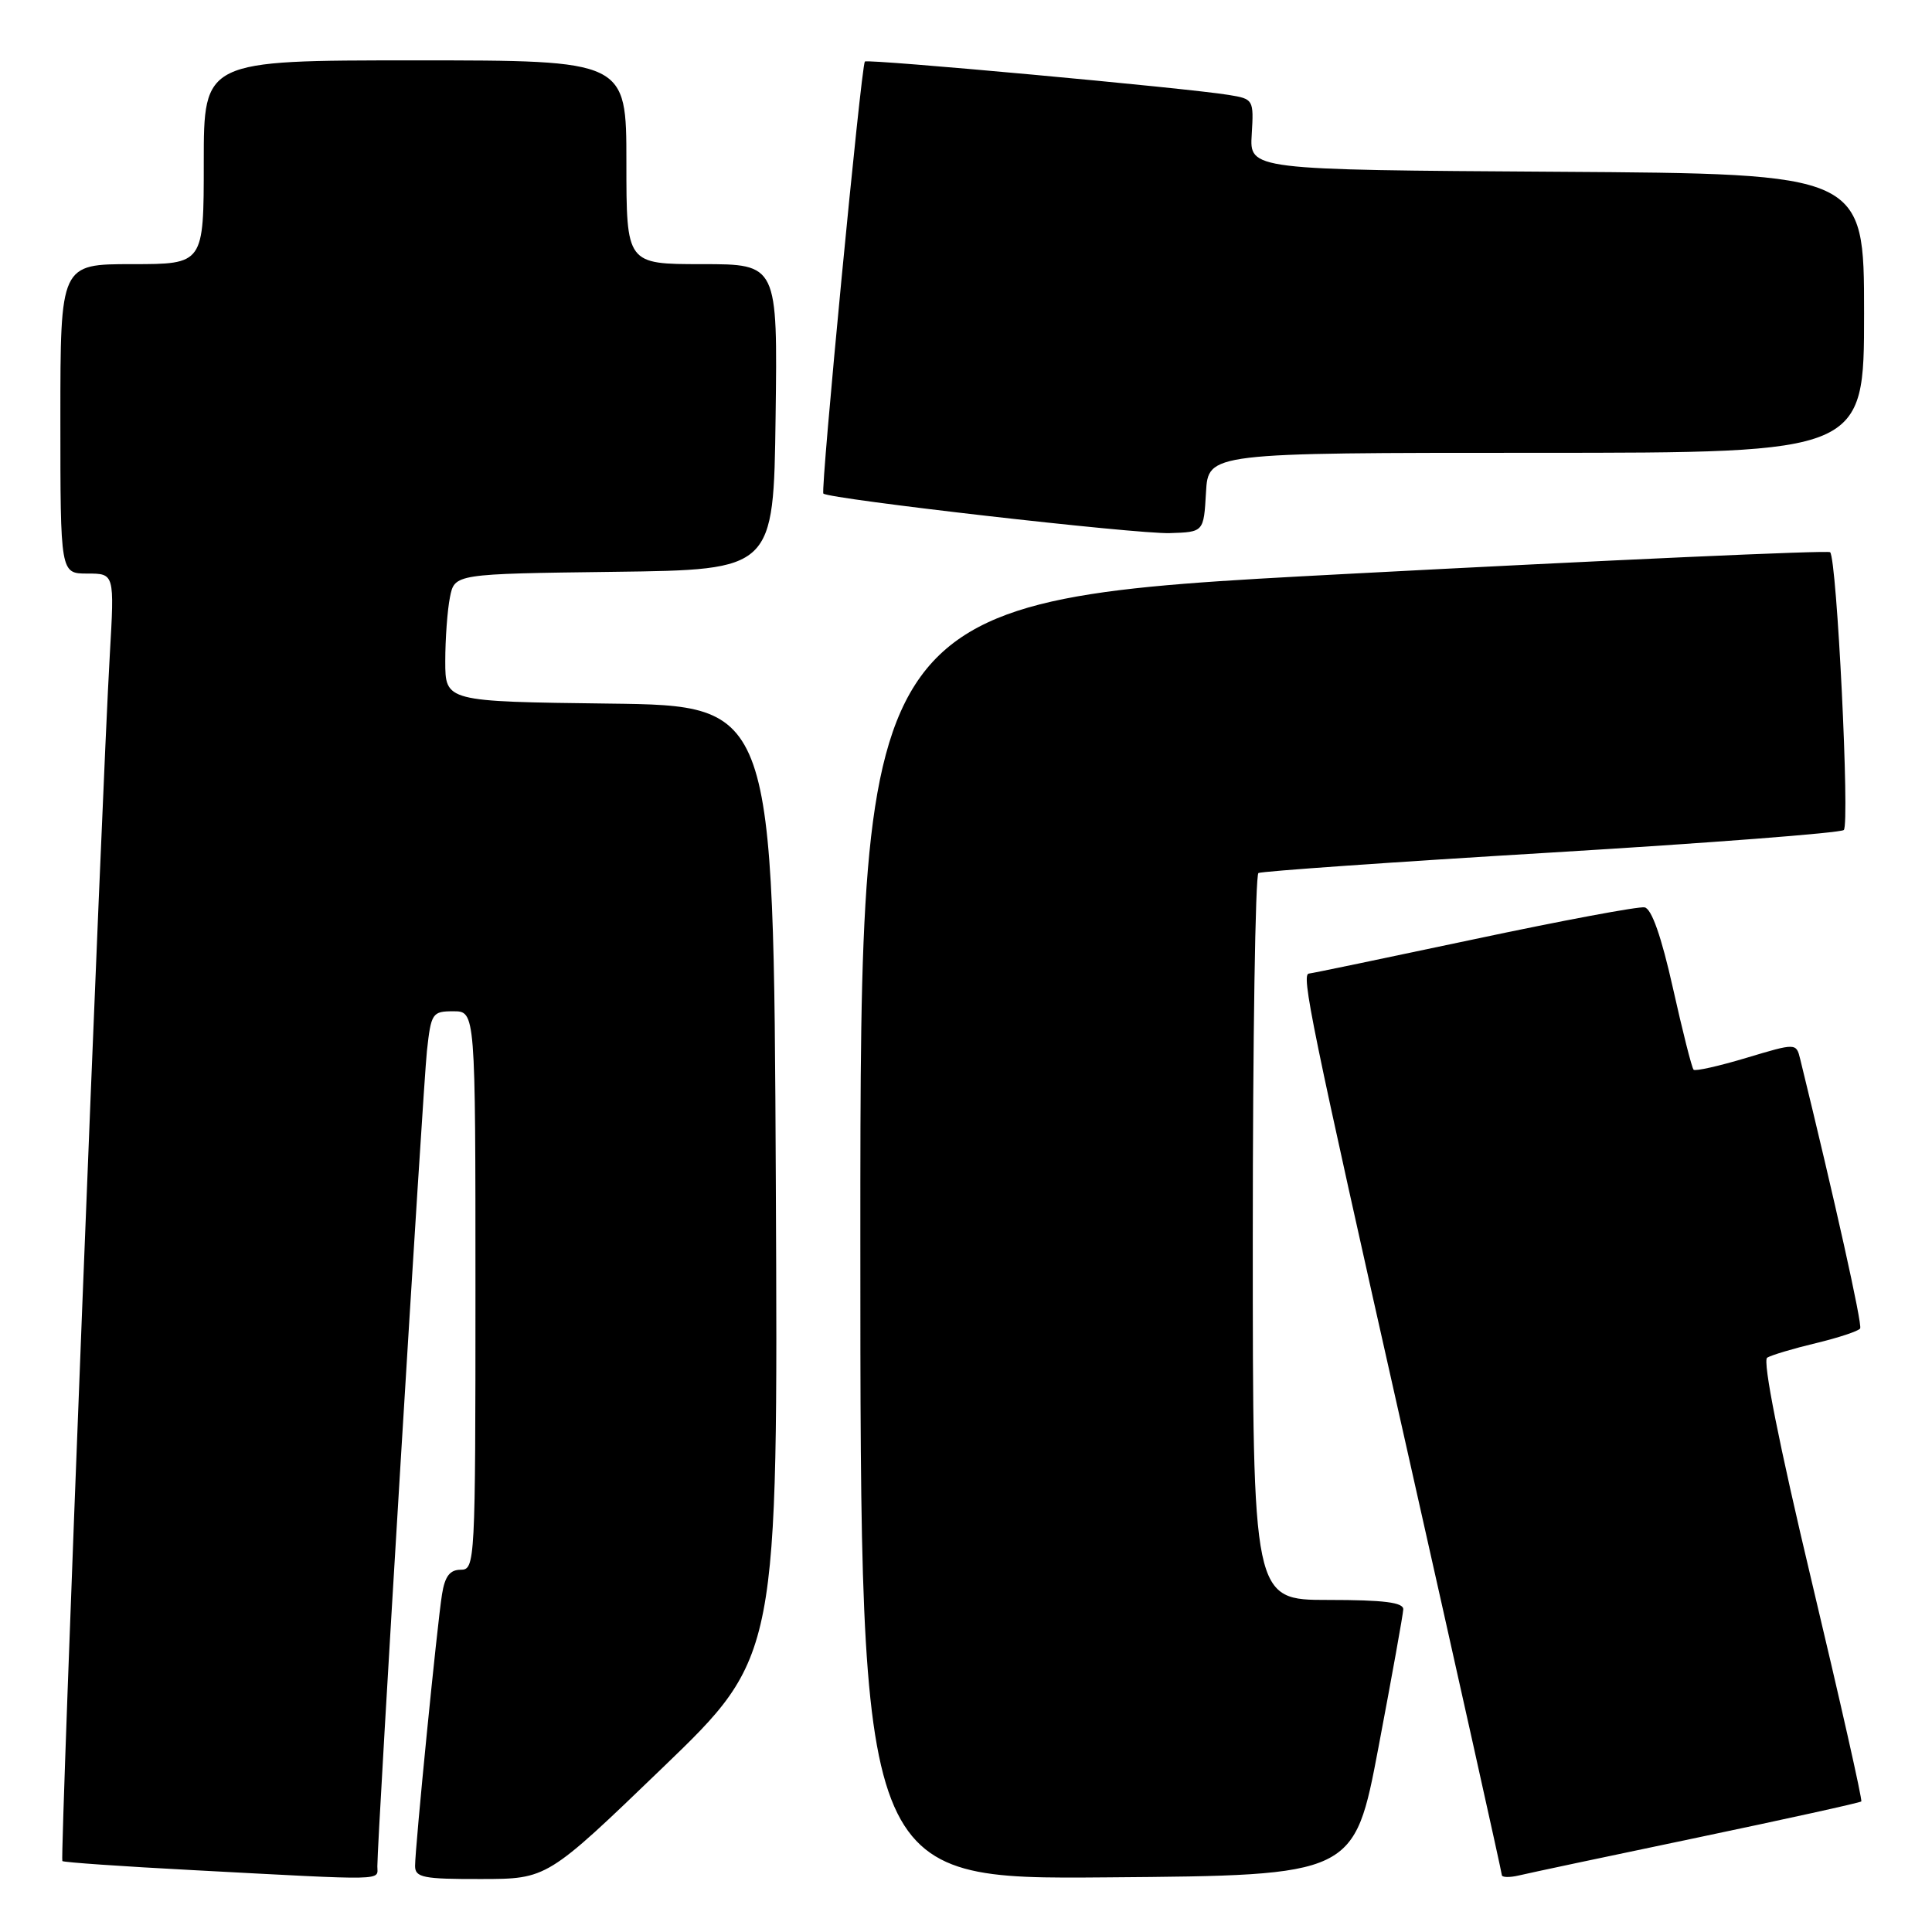 <?xml version="1.0" encoding="UTF-8" standalone="no"?>
<!DOCTYPE svg PUBLIC "-//W3C//DTD SVG 1.1//EN" "http://www.w3.org/Graphics/SVG/1.1/DTD/svg11.dtd" >
<svg xmlns="http://www.w3.org/2000/svg" xmlns:xlink="http://www.w3.org/1999/xlink" version="1.1" viewBox="0 0 256 256">
 <g >
 <path fill="currentColor"
d=" M 50.00 247.29 C 50.00 243.47 56.05 144.12 56.57 139.25 C 57.12 134.24 57.28 134.00 60.07 134.00 C 63.00 134.00 63.00 134.00 63.00 171.00 C 63.00 207.05 62.95 208.00 61.05 208.00 C 59.61 208.00 58.95 208.87 58.57 211.25 C 57.93 215.19 55.00 244.79 55.00 247.25 C 55.00 248.78 56.08 249.00 63.75 248.98 C 72.50 248.97 72.50 248.97 87.80 234.23 C 103.10 219.50 103.10 219.50 102.80 156.50 C 102.50 93.50 102.50 93.50 80.75 93.23 C 59.00 92.96 59.00 92.96 59.00 87.61 C 59.00 84.66 59.28 80.85 59.62 79.14 C 60.24 76.04 60.24 76.04 81.37 75.77 C 102.50 75.50 102.50 75.50 102.77 55.25 C 103.04 35.00 103.04 35.00 93.02 35.00 C 83.00 35.00 83.00 35.00 83.00 21.50 C 83.00 8.00 83.00 8.00 55.00 8.00 C 27.00 8.00 27.00 8.00 27.00 21.50 C 27.00 35.00 27.00 35.00 17.50 35.00 C 8.00 35.00 8.00 35.00 8.00 55.50 C 8.00 76.00 8.00 76.00 11.58 76.00 C 15.17 76.00 15.17 76.00 14.55 86.75 C 13.49 105.04 7.94 246.27 8.26 246.60 C 8.43 246.77 16.21 247.31 25.54 247.80 C 51.68 249.19 50.00 249.22 50.00 247.29 Z  M 182.66 231.50 C 184.43 222.15 185.91 213.94 185.94 213.25 C 185.98 212.33 183.36 212.00 176.00 212.00 C 166.00 212.00 166.00 212.00 166.00 164.06 C 166.00 137.69 166.34 115.92 166.75 115.68 C 167.16 115.45 184.60 114.22 205.50 112.97 C 226.40 111.71 243.86 110.37 244.31 109.98 C 245.13 109.27 243.40 74.07 242.50 73.17 C 242.23 72.90 213.21 74.21 178.01 76.07 C 114.00 79.46 114.00 79.46 114.00 164.24 C 114.00 249.03 114.00 249.03 146.72 248.76 C 179.44 248.50 179.44 248.50 182.66 231.50 Z  M 224.92 243.49 C 236.70 241.02 246.47 238.87 246.63 238.70 C 246.80 238.53 243.83 225.38 240.04 209.46 C 235.72 191.32 233.53 180.29 234.16 179.90 C 234.71 179.56 237.62 178.69 240.63 177.97 C 243.63 177.25 246.27 176.37 246.48 176.03 C 246.79 175.53 243.12 159.03 238.54 140.35 C 238.01 138.19 238.01 138.19 231.41 140.17 C 227.78 141.26 224.63 141.97 224.41 141.74 C 224.18 141.52 222.95 136.65 221.67 130.92 C 220.15 124.12 218.85 120.41 217.92 120.23 C 217.14 120.08 206.92 121.99 195.21 124.48 C 183.50 126.96 173.71 129.00 173.46 129.00 C 172.37 129.00 173.67 135.34 186.00 190.11 C 193.15 221.88 199.00 248.13 199.00 248.45 C 199.00 248.77 200.01 248.80 201.25 248.51 C 202.49 248.21 213.14 245.95 224.92 243.49 Z  M 159.80 65.25 C 160.10 60.00 160.10 60.00 203.55 60.00 C 247.00 60.00 247.00 60.00 247.00 41.51 C 247.00 23.02 247.00 23.02 206.28 22.76 C 165.57 22.50 165.57 22.50 165.86 17.81 C 166.14 13.20 166.09 13.11 162.82 12.58 C 157.25 11.66 114.88 7.78 114.60 8.15 C 114.10 8.81 108.70 65.03 109.10 65.40 C 109.90 66.13 150.61 70.79 155.00 70.64 C 159.50 70.50 159.50 70.50 159.80 65.25 Z "/>
</g>
</svg>